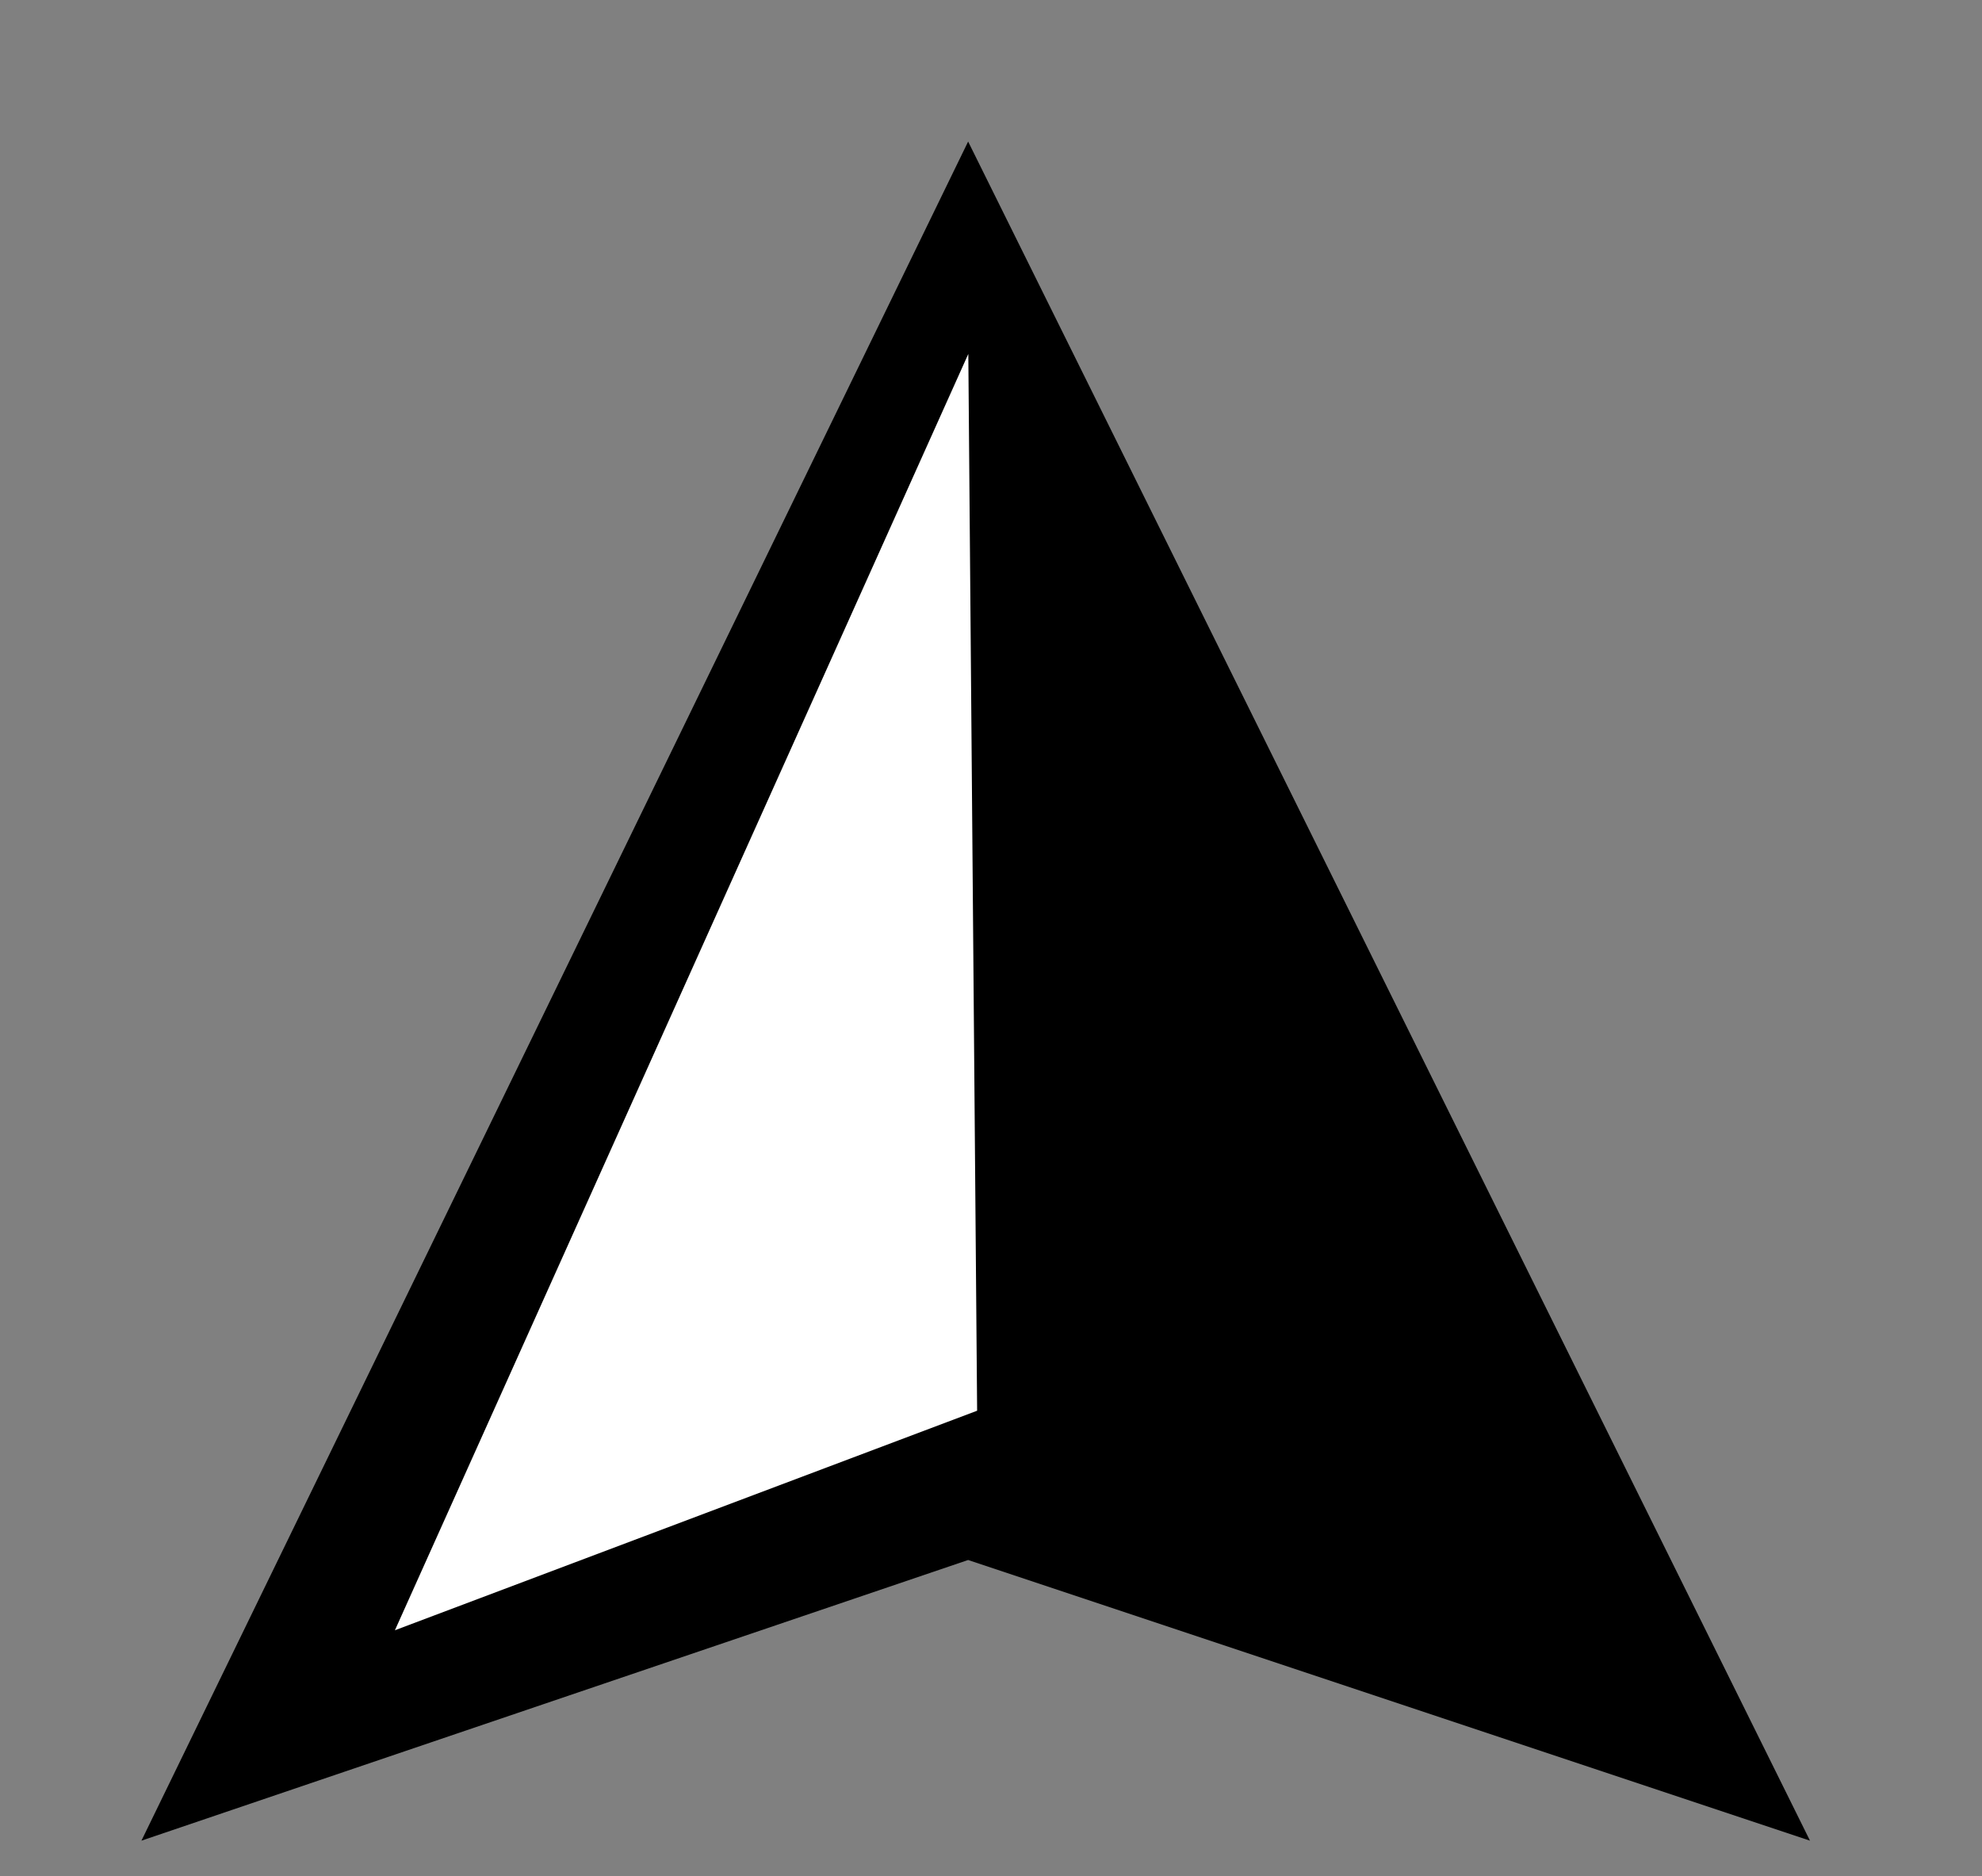<svg width="56" height="53" viewBox="0 0 56 53" fill="none" xmlns="http://www.w3.org/2000/svg">
<rect x="0" y="0" width="56" height="53" fill="#808080" stroke="none"/>
<mask id="mask0_7196_17835" style="mask-type:alpha" maskUnits="userSpaceOnUse" x="0" y="0" width="56" height="53">
<rect width="56" height="53" fill="#D9D9D9"/>
</mask>
<g mask="url(#mask0_7196_17835)">
<path d="M27.354 3.999L3.996 52L27.354 44.071L51.14 52L27.354 3.999Z" fill="black"/>
<path d="M27.359 9.999L27.608 39.854L11.158 46.056L27.359 9.999Z" fill="white"/>
</g>
</svg>
